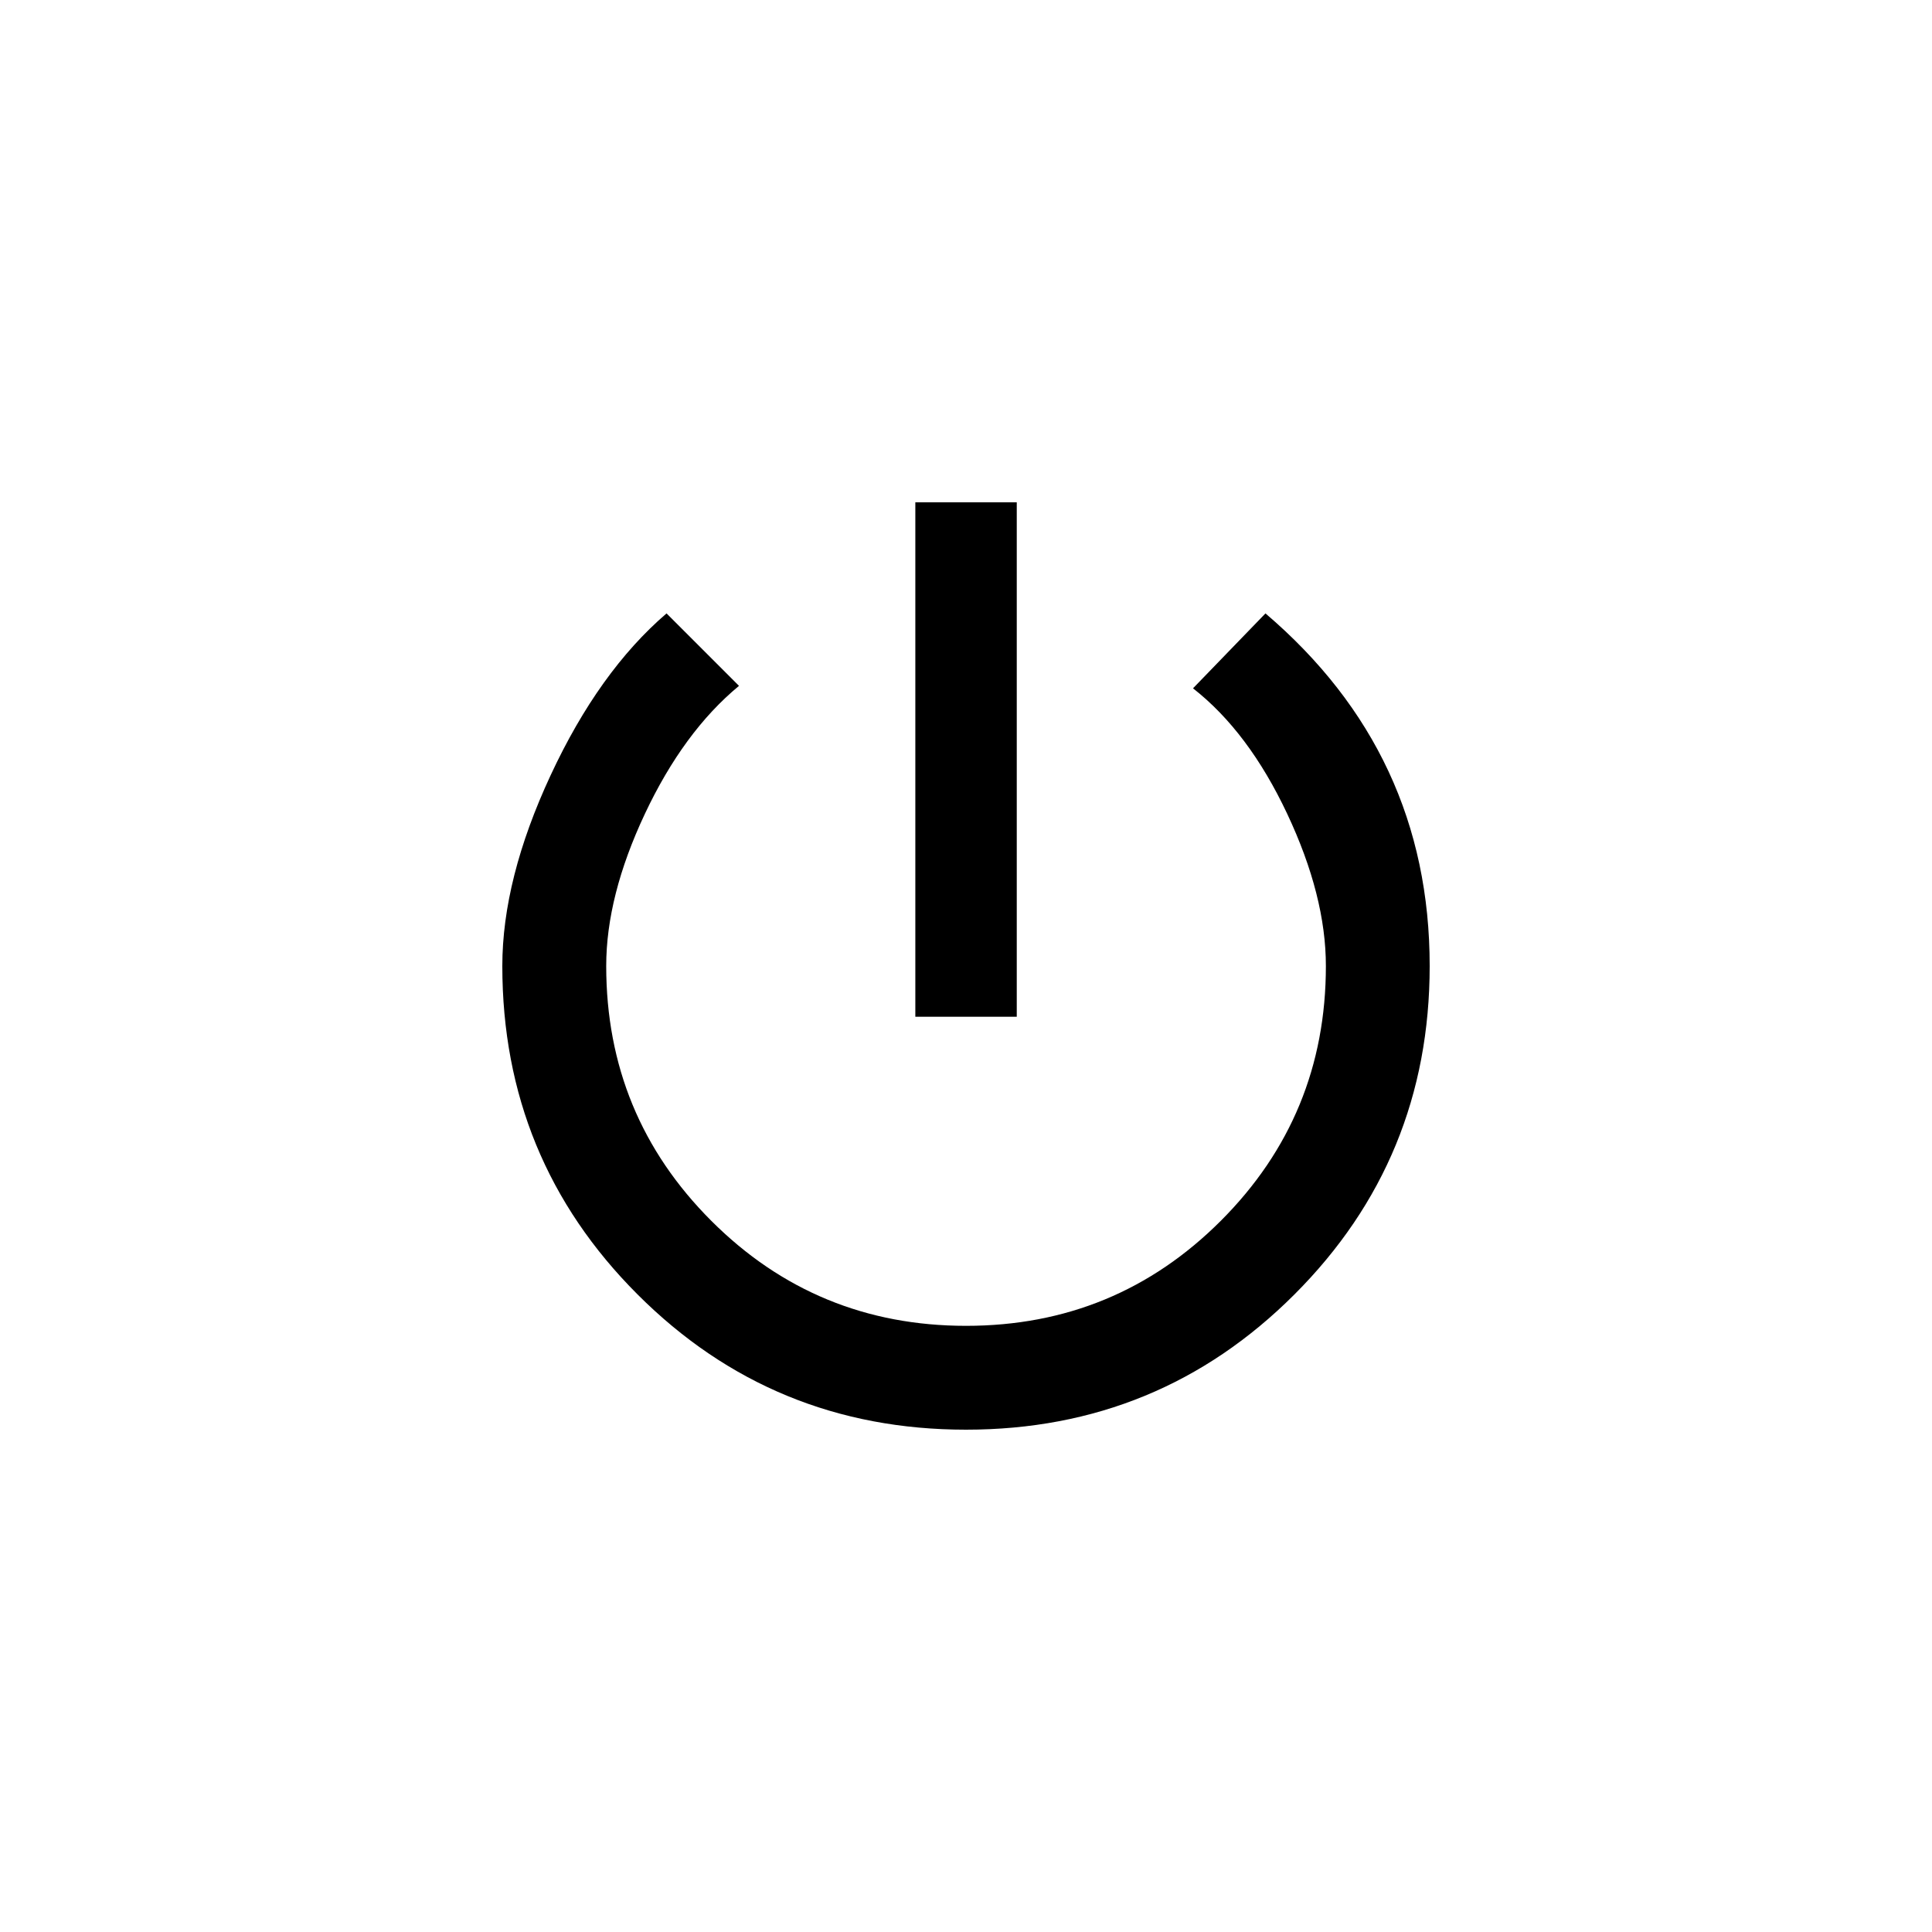 <!-- Generated by IcoMoon.io -->
<svg version="1.1" xmlns="http://www.w3.org/2000/svg" width="40" height="40" viewBox="0 0 40 40">
<title>mt-power_settings_new</title>
<path d="M26.2 12.7q3.4 2.9 3.4 7.3 0 4-2.8 6.8t-6.8 2.8-6.8-2.8-2.8-6.8q0-1.8 1-3.949t2.4-3.351l1.5 1.5q-1.149 0.951-1.949 2.651t-0.8 3.149q0 3.1 2.175 5.275t5.275 2.175 5.275-2.175 2.175-5.275q0-1.449-0.8-3.149t-1.951-2.6zM21.051 10.4v10.651h-2.1v-10.651h2.1z"></path>
</svg>
